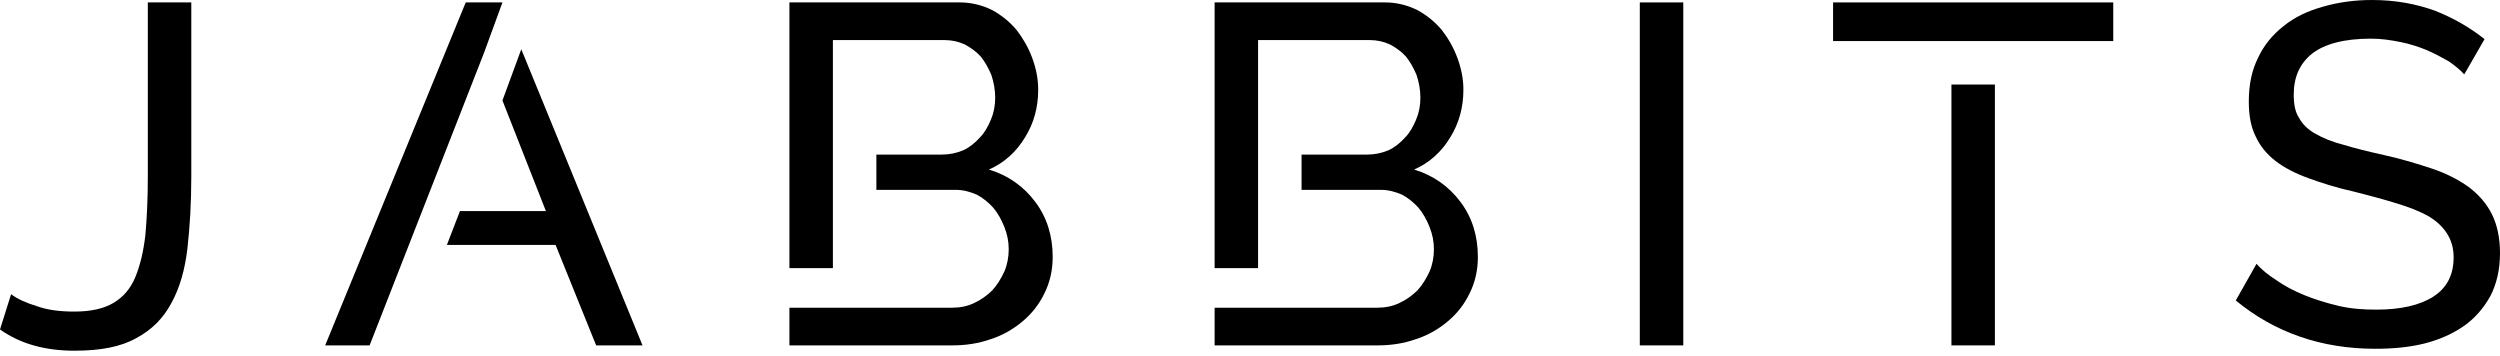 <svg width="253" height="36" viewBox="0 0 253 36" fill="none" xmlns="http://www.w3.org/2000/svg">
<path d="M1.124 29.771L0 33.34C2.053 34.807 4.595 35.491 7.528 35.491C10.168 35.491 12.221 35.1 13.786 34.22C15.35 33.389 16.523 32.216 17.355 30.651C18.186 29.136 18.723 27.278 18.968 25.127C19.212 22.976 19.359 20.532 19.359 17.892V0.244H14.959V17.892C14.959 20.141 14.861 22.096 14.715 23.759C14.519 25.47 14.177 26.887 13.688 28.061C13.199 29.234 12.466 30.065 11.488 30.651C10.51 31.238 9.191 31.531 7.528 31.531C6.111 31.531 4.84 31.385 3.764 30.994C2.64 30.651 1.76 30.26 1.124 29.771V29.771Z" fill="black"/>
<path d="M52.754 4.986L50.848 10.168L55.247 21.363H46.546L45.226 24.785H56.225L60.331 34.953H65.025L52.754 4.986ZM50.848 0.244H47.132L32.907 34.953H37.404L48.99 5.329L50.848 0.244Z" fill="black"/>
<path d="M104.772 20.434C103.599 18.87 102.034 17.746 100.079 17.159C101.643 16.474 102.865 15.35 103.745 13.884C104.625 12.466 105.065 10.853 105.065 9.093C105.065 8.017 104.87 6.991 104.479 5.915C104.088 4.84 103.55 3.911 102.914 3.08C102.23 2.249 101.399 1.564 100.421 1.027C99.443 0.538 98.319 0.244 97.146 0.244H79.889V27.132H84.289V4.058H95.63C96.315 4.058 96.999 4.204 97.635 4.498C98.27 4.84 98.808 5.231 99.248 5.72C99.688 6.257 100.03 6.893 100.323 7.577C100.568 8.311 100.714 9.093 100.714 9.875C100.714 10.706 100.568 11.439 100.274 12.124C99.981 12.808 99.639 13.444 99.15 13.932C98.661 14.47 98.124 14.91 97.488 15.204C96.803 15.497 96.07 15.643 95.337 15.643H88.689V19.212H96.706C97.488 19.212 98.172 19.408 98.857 19.701C99.492 20.043 100.03 20.483 100.519 21.021C101.008 21.608 101.35 22.243 101.643 22.976C101.937 23.71 102.083 24.443 102.083 25.225C102.083 26.007 101.937 26.789 101.643 27.474C101.301 28.207 100.91 28.843 100.421 29.38C99.883 29.918 99.248 30.358 98.612 30.651C97.928 30.994 97.146 31.14 96.364 31.14H79.889V34.953H96.364C97.732 34.953 99.052 34.758 100.274 34.318C101.497 33.927 102.572 33.291 103.501 32.509C104.43 31.727 105.163 30.798 105.701 29.674C106.239 28.598 106.532 27.376 106.532 26.007C106.532 23.856 105.945 21.999 104.772 20.434V20.434Z" fill="black"/>
<path d="M147.802 20.434C146.628 18.87 145.064 17.746 143.109 17.159C144.673 16.474 145.895 15.35 146.775 13.884C147.655 12.466 148.095 10.853 148.095 9.093C148.095 8.017 147.899 6.991 147.508 5.915C147.117 4.84 146.579 3.911 145.944 3.08C145.26 2.249 144.428 1.564 143.451 1.027C142.473 0.538 141.349 0.244 140.175 0.244H122.919V27.132H127.318V4.058H138.66C139.344 4.058 140.029 4.204 140.664 4.498C141.3 4.84 141.838 5.231 142.278 5.72C142.718 6.257 143.06 6.893 143.353 7.577C143.597 8.311 143.744 9.093 143.744 9.875C143.744 10.706 143.597 11.439 143.304 12.124C143.011 12.808 142.669 13.444 142.18 13.932C141.691 14.47 141.153 14.91 140.518 15.204C139.833 15.497 139.1 15.643 138.367 15.643H131.718V19.212H139.735C140.518 19.212 141.202 19.408 141.886 19.701C142.522 20.043 143.06 20.483 143.549 21.021C144.037 21.608 144.38 22.243 144.673 22.976C144.966 23.71 145.113 24.443 145.113 25.225C145.113 26.007 144.966 26.789 144.673 27.474C144.331 28.207 143.94 28.843 143.451 29.38C142.913 29.918 142.278 30.358 141.642 30.651C140.958 30.994 140.175 31.14 139.393 31.14H122.919V34.953H139.393C140.762 34.953 142.082 34.758 143.304 34.318C144.526 33.927 145.602 33.291 146.531 32.509C147.459 31.727 148.193 30.798 148.73 29.674C149.268 28.598 149.561 27.376 149.561 26.007C149.561 23.856 148.975 21.999 147.802 20.434V20.434Z" fill="black"/>
<path d="M165.948 34.953H170.348V0.244H165.948V34.953Z" fill="black"/>
<path d="M197.485 34.953H201.884V8.555H197.485V34.953ZM185.508 0.244V4.155H213.861V0.244H185.508Z" fill="black"/>
<path d="M249.382 7.528L251.436 3.96C249.969 2.787 248.258 1.809 246.4 1.076C244.494 0.391 242.392 3.05176e-05 240.045 3.05176e-05C238.236 3.05176e-05 236.574 0.244 235.059 0.684C233.495 1.124 232.175 1.76 231.099 2.64C229.975 3.52 229.095 4.595 228.508 5.866C227.873 7.137 227.579 8.604 227.579 10.266C227.579 11.635 227.775 12.808 228.264 13.786C228.704 14.764 229.388 15.595 230.268 16.279C231.148 16.963 232.272 17.55 233.641 18.039C234.961 18.528 236.526 19.017 238.285 19.408C239.85 19.799 241.267 20.19 242.538 20.581C243.81 20.972 244.836 21.363 245.716 21.852C246.547 22.341 247.183 22.927 247.623 23.612C248.063 24.296 248.307 25.078 248.307 26.056C248.307 27.816 247.623 29.136 246.254 30.016C244.885 30.896 242.93 31.336 240.485 31.336C239.116 31.336 237.845 31.238 236.623 30.945C235.401 30.651 234.277 30.309 233.201 29.869C232.126 29.429 231.197 28.94 230.366 28.354C229.535 27.816 228.85 27.278 228.362 26.692L226.26 30.407C228.215 32.02 230.366 33.242 232.761 34.073C235.157 34.904 237.699 35.296 240.387 35.296C242.147 35.296 243.809 35.149 245.374 34.758C246.889 34.367 248.209 33.78 249.334 32.998C250.458 32.216 251.338 31.189 252.022 29.967C252.658 28.745 253 27.278 253 25.616C253 24.052 252.707 22.732 252.169 21.656C251.631 20.581 250.849 19.701 249.822 18.919C248.796 18.186 247.574 17.55 246.107 17.061C244.641 16.572 243.027 16.084 241.267 15.692C239.703 15.35 238.334 15.008 237.21 14.666C236.037 14.373 235.108 13.981 234.326 13.541C233.543 13.101 233.006 12.564 232.664 11.928C232.272 11.341 232.126 10.559 232.126 9.582C232.126 7.822 232.712 6.453 233.983 5.426C235.254 4.449 237.21 3.911 239.948 3.911C240.974 3.911 241.952 4.058 242.93 4.253C243.907 4.449 244.787 4.742 245.618 5.084C246.4 5.426 247.134 5.817 247.818 6.209C248.454 6.649 248.991 7.088 249.382 7.528V7.528Z" fill="black"/>
</svg>
